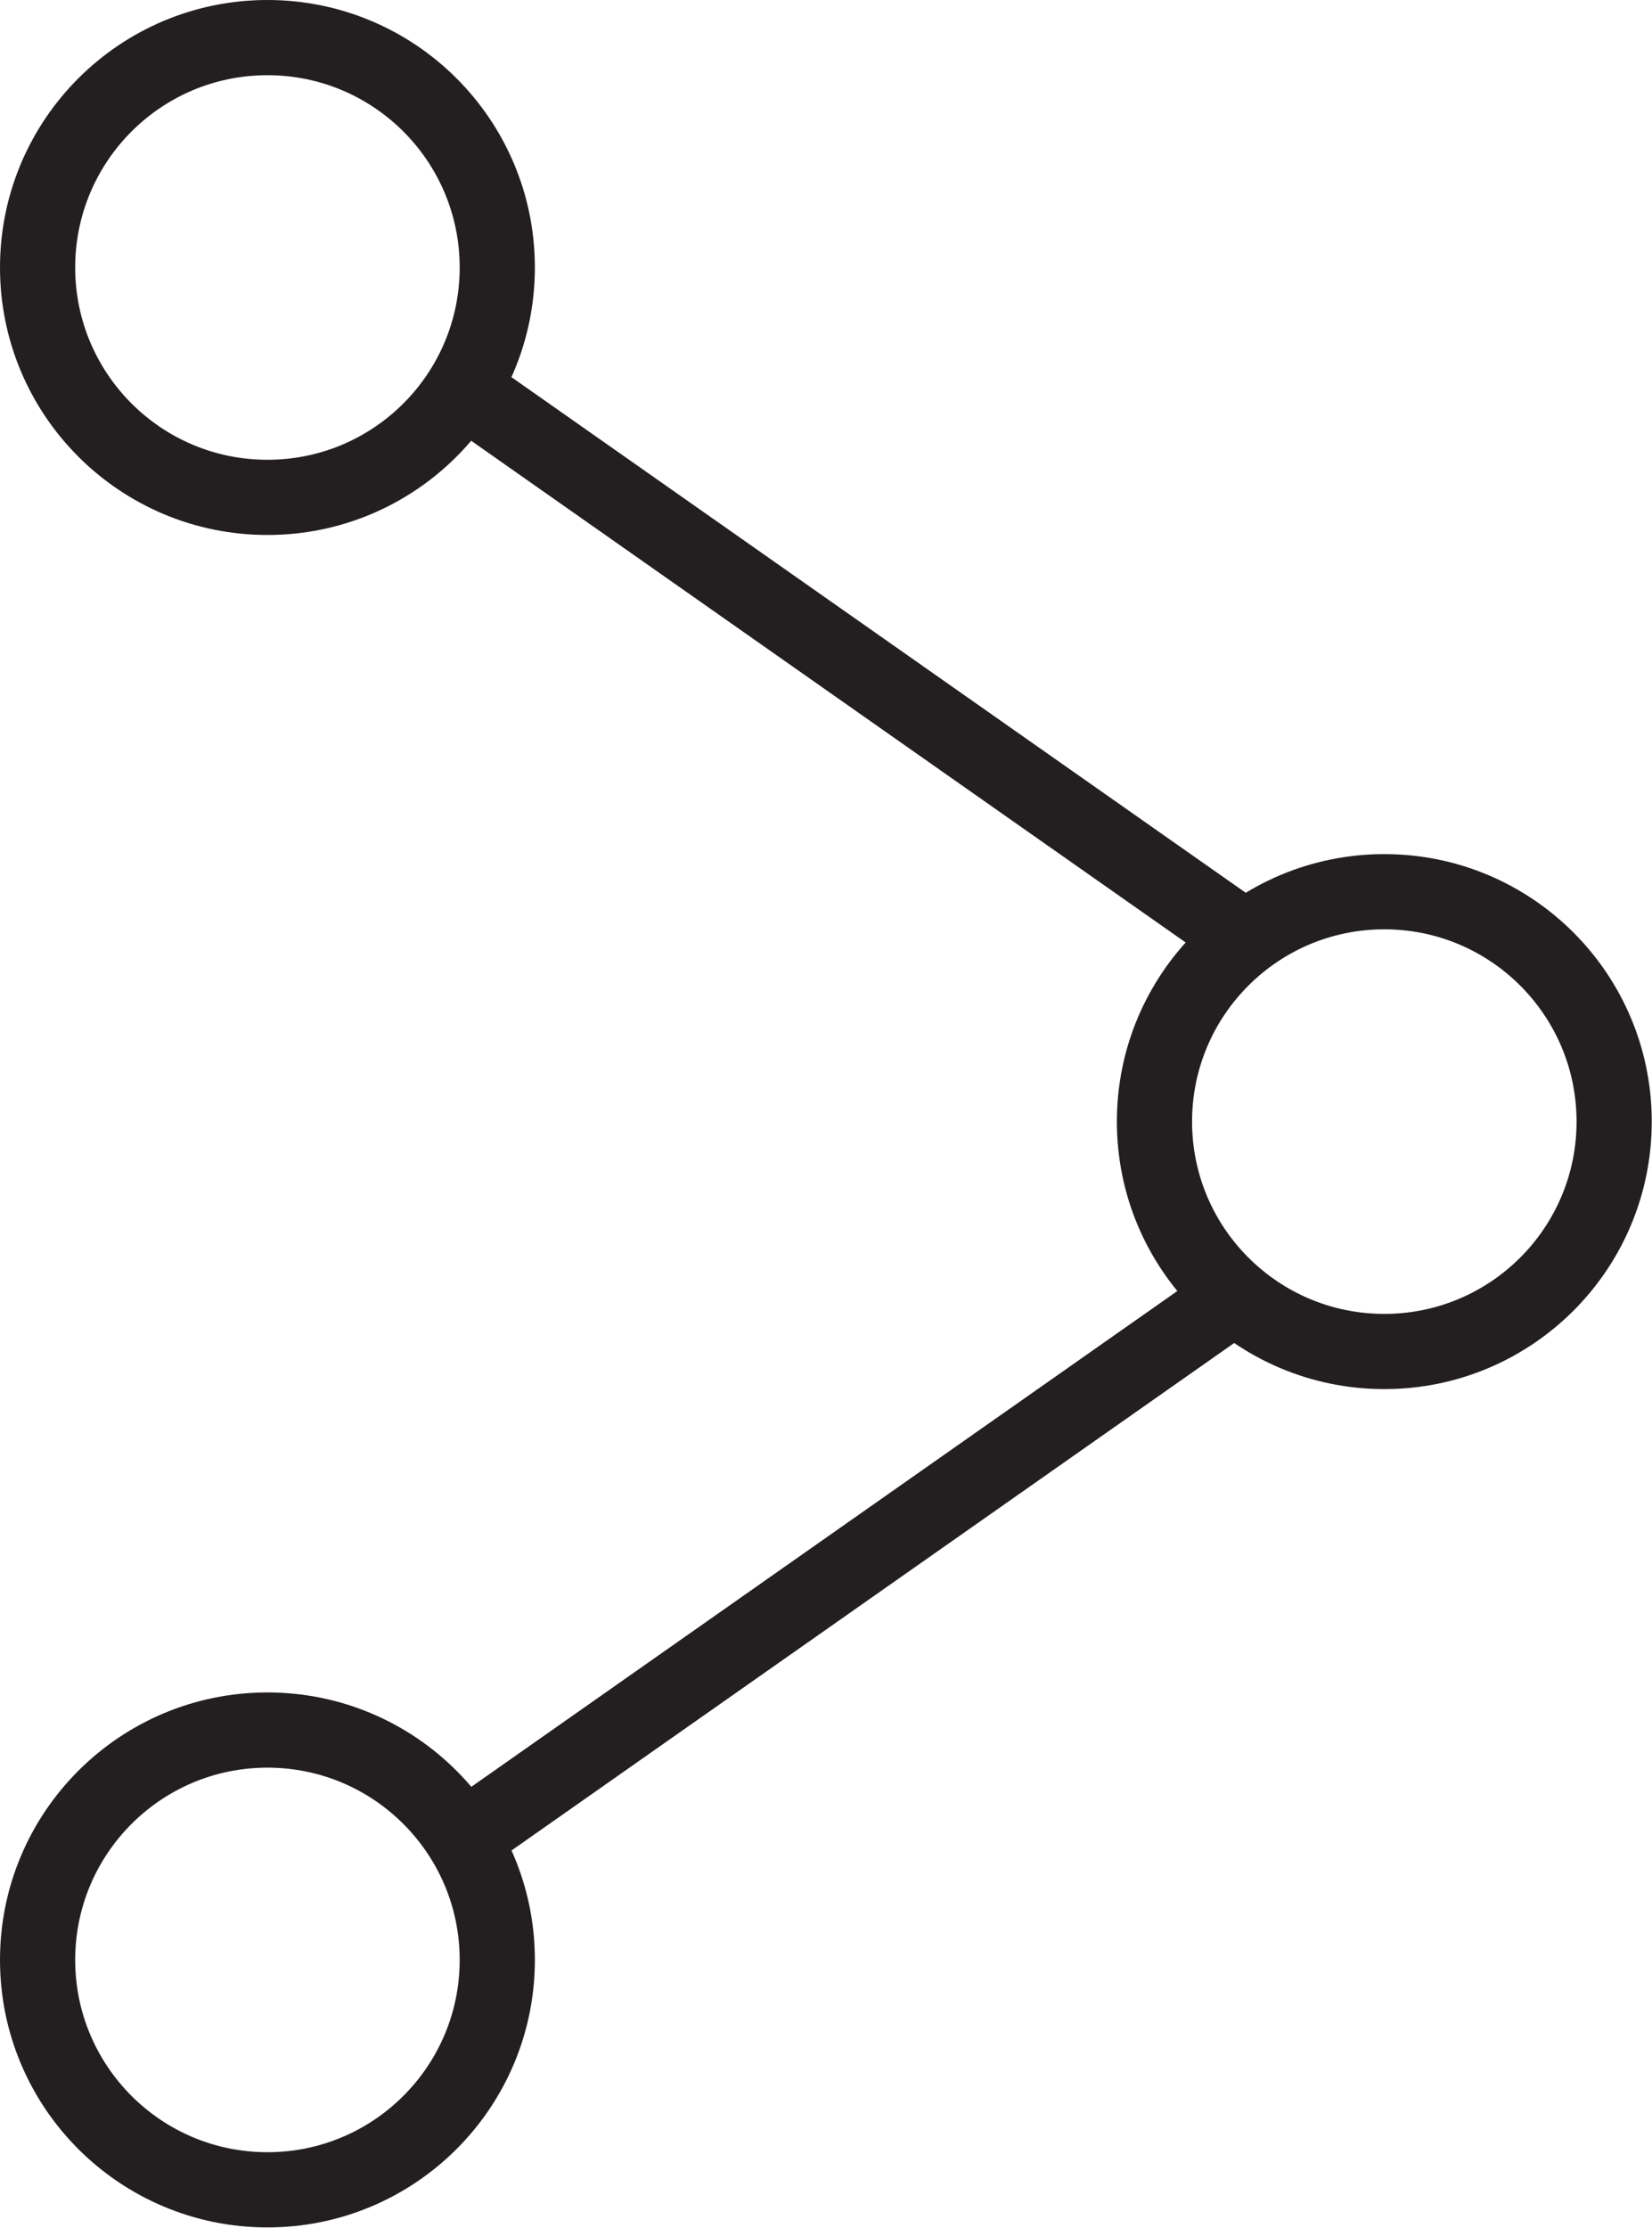 <svg id="Layer_1" data-name="Layer 1" xmlns="http://www.w3.org/2000/svg" viewBox="0 0 65.91 88.86"><defs><style>.cls-1{fill:none;stroke:#231f20;stroke-miterlimit:10;stroke-width:3px;}</style></defs><title>shere</title><circle class="cls-1" cx="10.67" cy="10.67" r="9.17"/><circle class="cls-1" cx="55.23" cy="44.74" r="9.17"/><line class="cls-1" x1="17.86" y1="15.09" x2="49.11" y2="37.03"/><circle class="cls-1" cx="10.67" cy="78.18" r="9.17"/><line class="cls-1" x1="17.86" y1="73.77" x2="49.11" y2="51.83"/></svg>